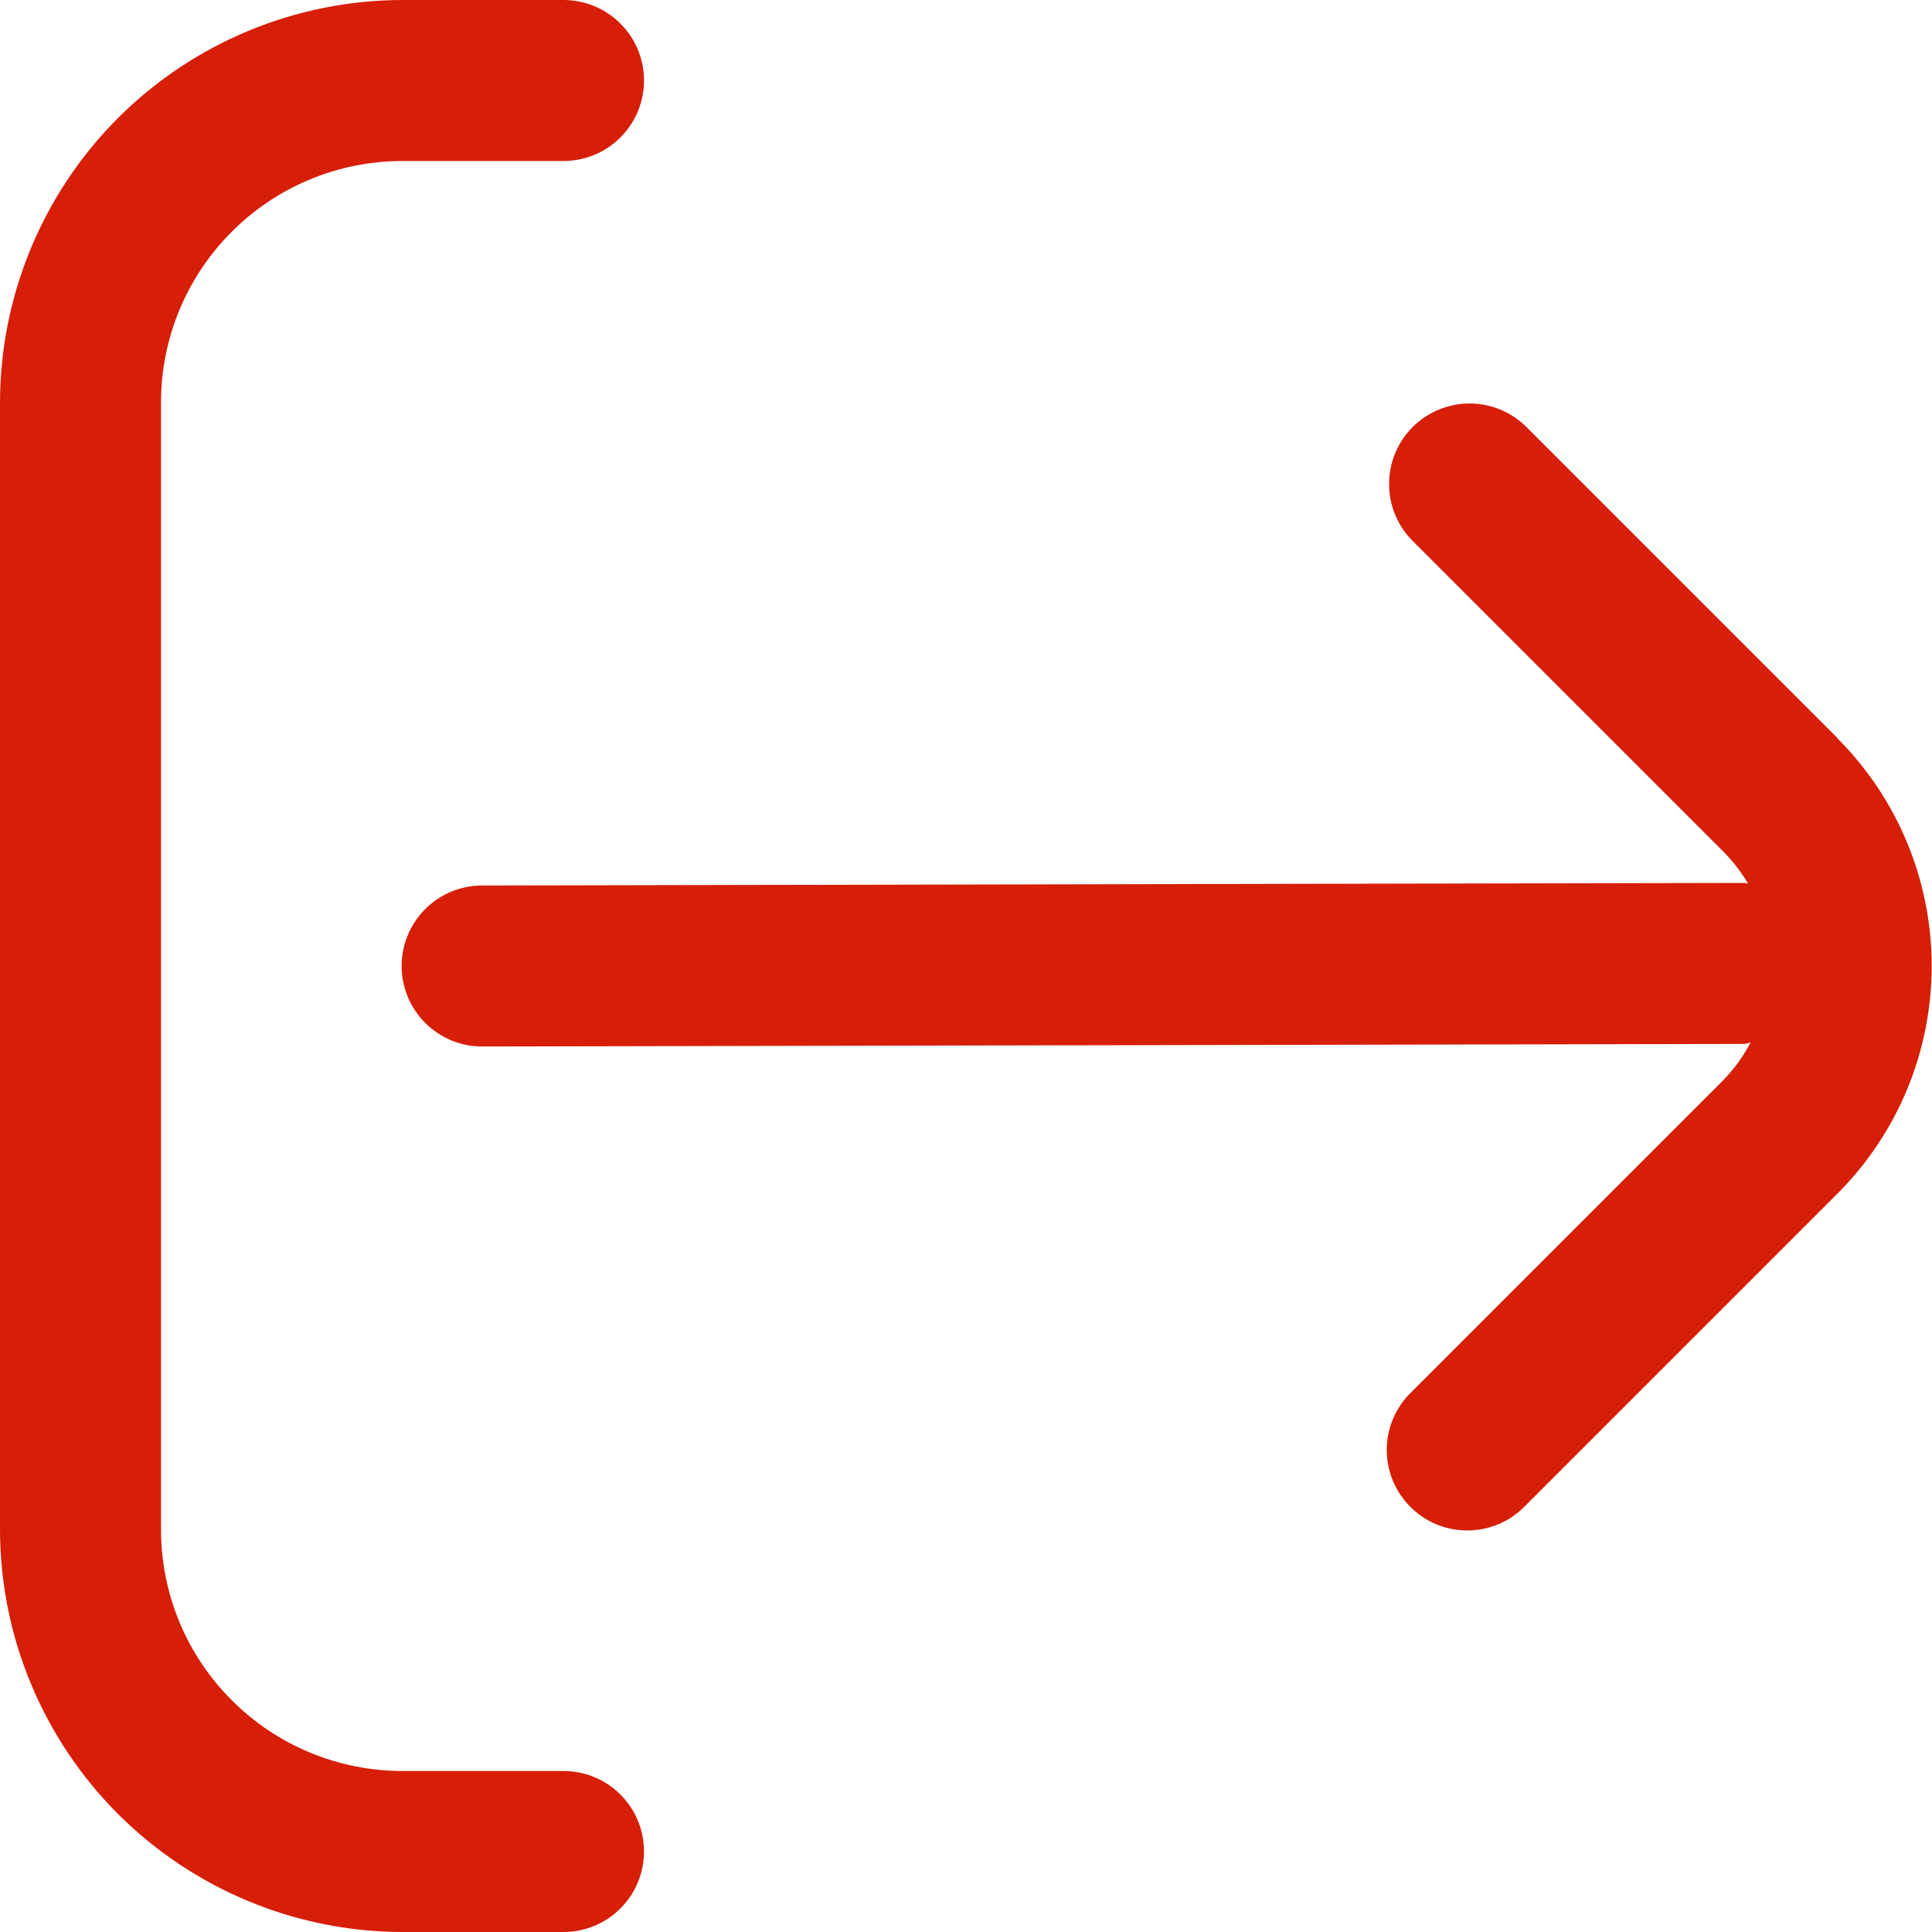 <svg width="24" height="24" viewBox="0 0 24 24" fill="none" xmlns="http://www.w3.org/2000/svg">
<g clip-path="url(#clip0_160_2930)">
<path d="M22.829 9.172L18.95 5.293C18.762 5.111 18.509 5.01 18.247 5.012C17.985 5.015 17.734 5.12 17.548 5.305C17.363 5.491 17.258 5.741 17.256 6.004C17.253 6.266 17.354 6.518 17.536 6.707L21.415 10.586C21.53 10.703 21.631 10.834 21.715 10.976C21.7 10.976 21.688 10.968 21.673 10.968L5.989 11C5.724 11 5.47 11.105 5.282 11.293C5.095 11.48 4.989 11.735 4.989 12C4.989 12.265 5.095 12.52 5.282 12.707C5.47 12.895 5.724 13 5.989 13L21.667 12.968C21.695 12.968 21.718 12.954 21.745 12.952C21.657 13.121 21.544 13.277 21.411 13.414L17.532 17.293C17.437 17.385 17.361 17.495 17.308 17.617C17.256 17.739 17.228 17.871 17.227 18.003C17.226 18.136 17.251 18.268 17.301 18.391C17.352 18.514 17.426 18.625 17.52 18.719C17.614 18.813 17.725 18.887 17.848 18.938C17.971 18.988 18.103 19.013 18.236 19.012C18.368 19.011 18.5 18.983 18.622 18.931C18.744 18.879 18.854 18.802 18.946 18.707L22.825 14.828C23.575 14.078 23.996 13.061 23.996 12C23.996 10.939 23.575 9.922 22.825 9.172H22.829Z" fill="#D71E06"/>
<path d="M7 22H5C4.204 22 3.441 21.684 2.879 21.121C2.316 20.559 2 19.796 2 19V5C2 4.204 2.316 3.441 2.879 2.879C3.441 2.316 4.204 2 5 2H7C7.265 2 7.52 1.895 7.707 1.707C7.895 1.52 8 1.265 8 1C8 0.735 7.895 0.48 7.707 0.293C7.52 0.105 7.265 0 7 0L5 0C3.674 0.002 2.404 0.529 1.466 1.466C0.529 2.404 0.002 3.674 0 5L0 19C0.002 20.326 0.529 21.596 1.466 22.534C2.404 23.471 3.674 23.998 5 24H7C7.265 24 7.52 23.895 7.707 23.707C7.895 23.52 8 23.265 8 23C8 22.735 7.895 22.48 7.707 22.293C7.52 22.105 7.265 22 7 22Z" fill="#D71E06"/>
</g>
<defs>
<clipPath id="clip0_160_2930">
<rect width="24" height="24" fill="white"/>
</clipPath>
</defs>
</svg>
